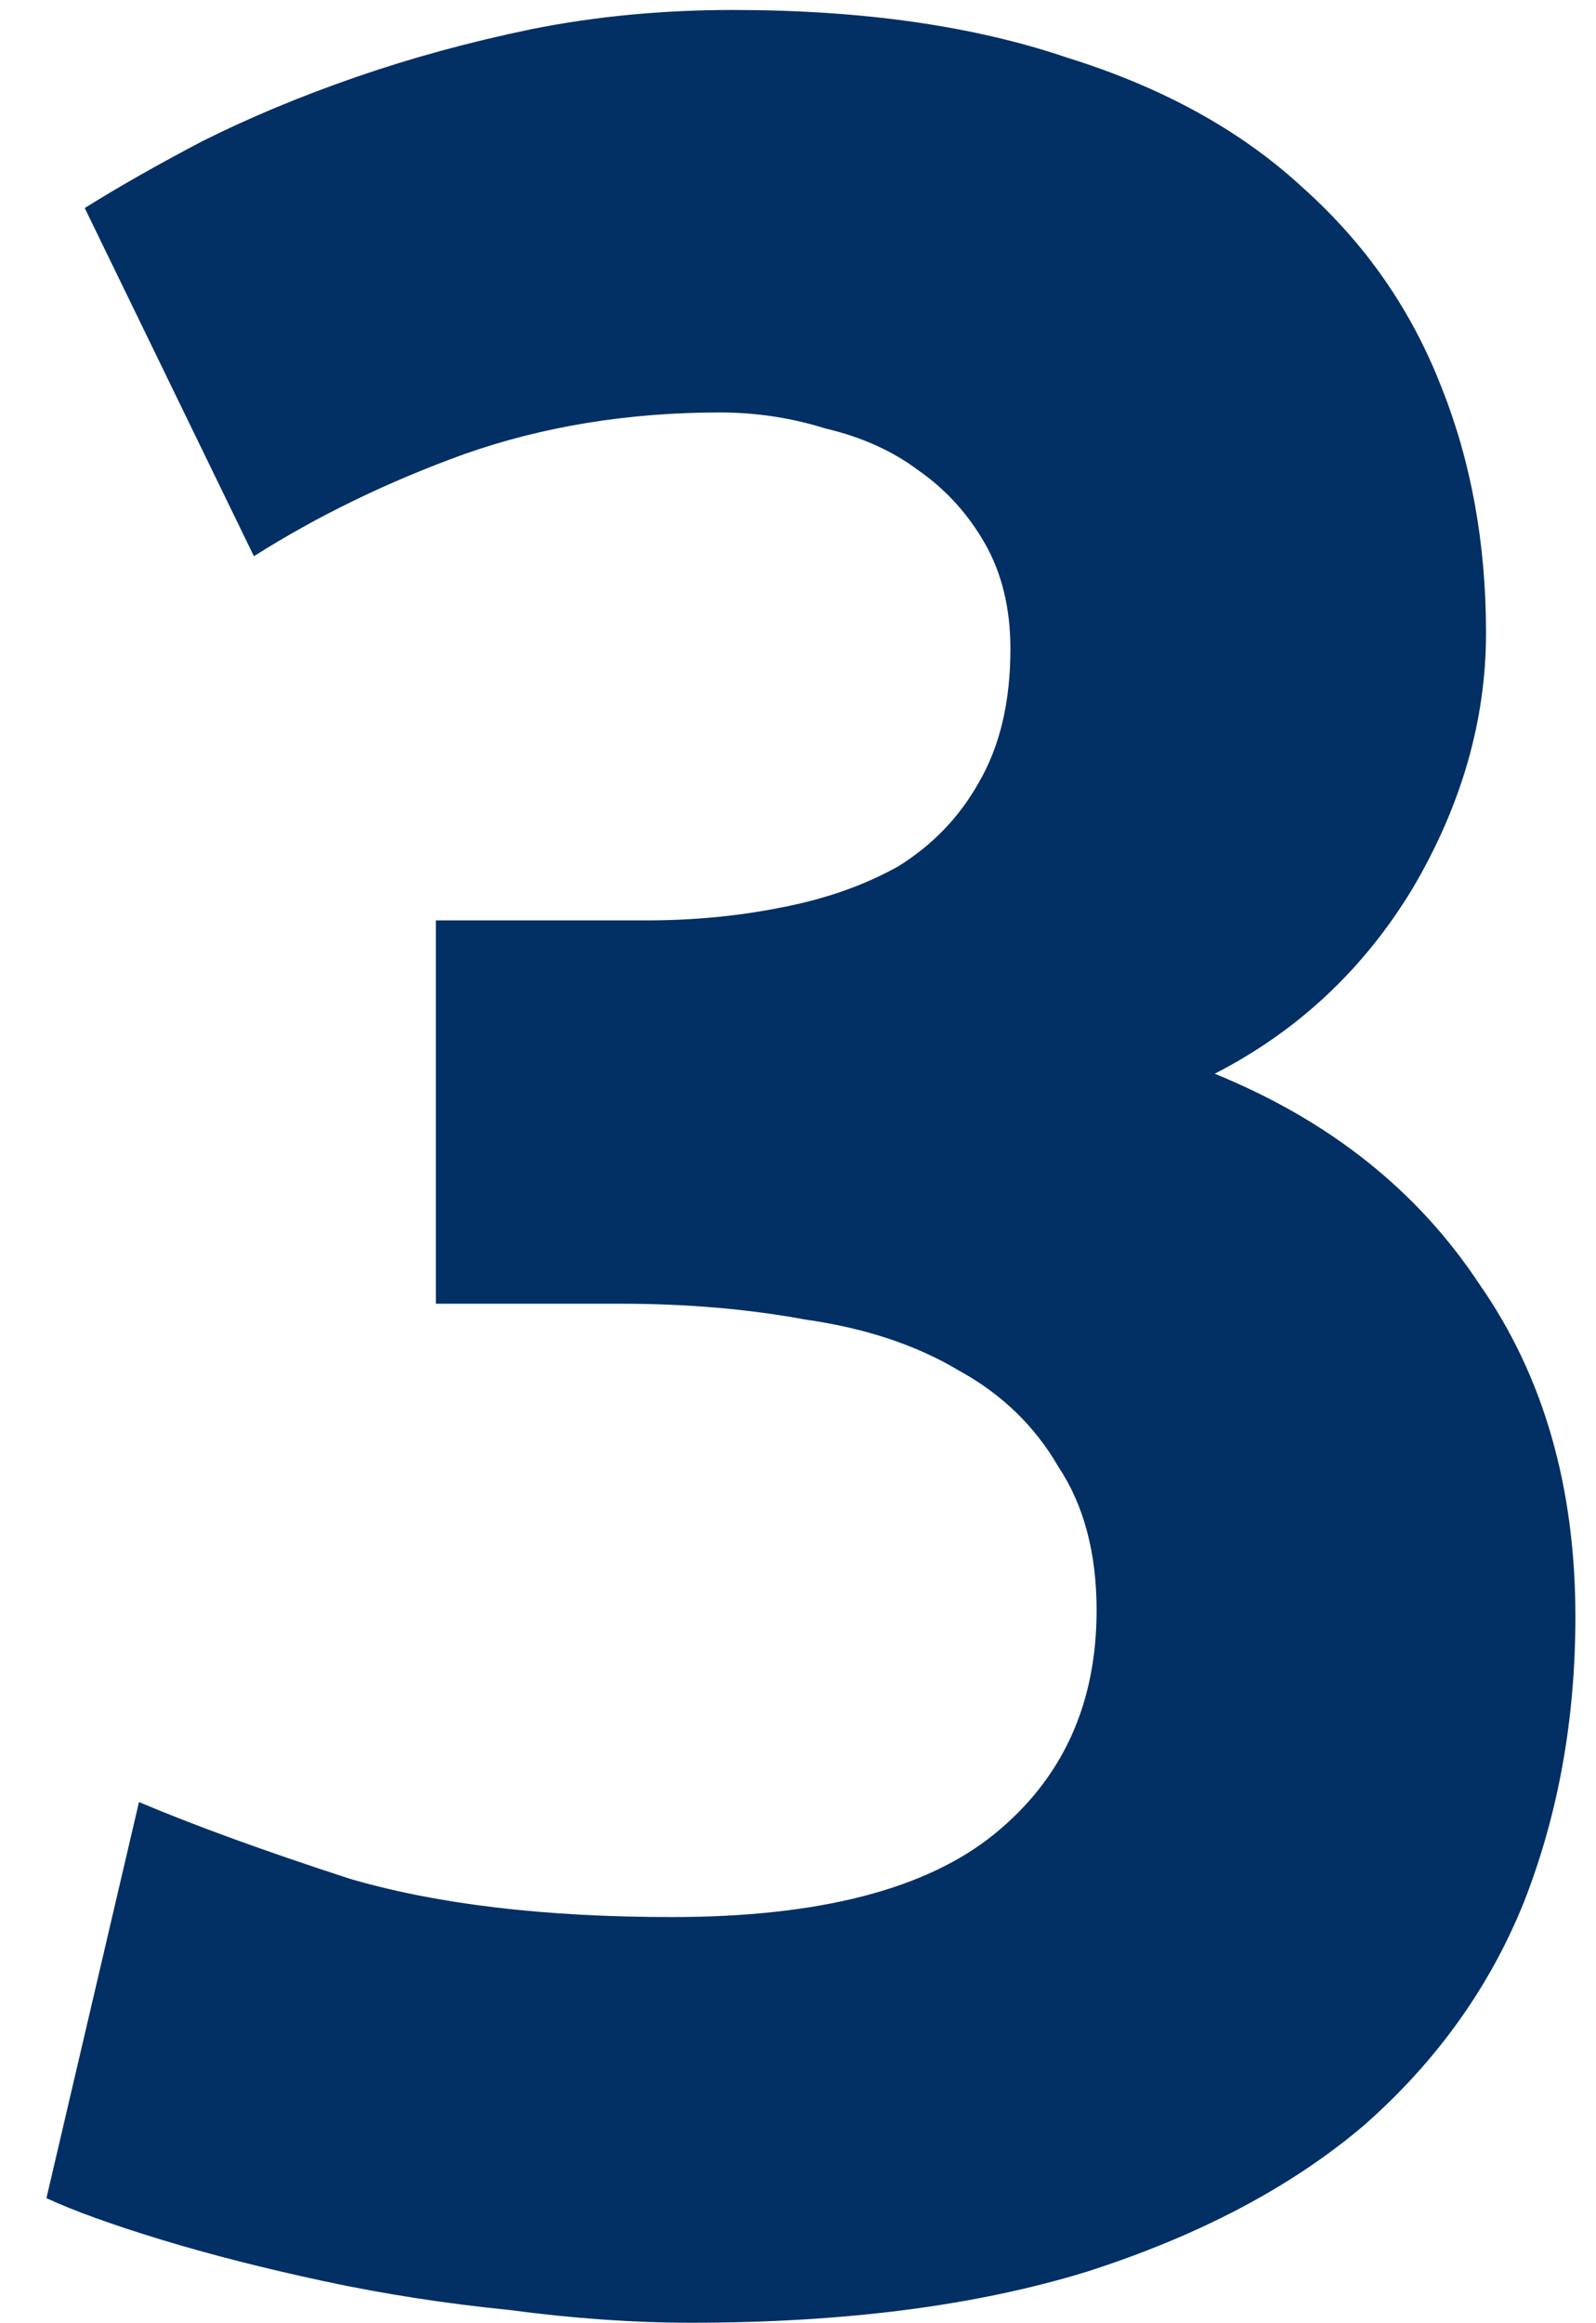 <svg width="33" height="48" viewBox="0 0 33 48" fill="none" xmlns="http://www.w3.org/2000/svg">
<path d="M14.292 47.99C13.104 47.99 11.85 47.902 10.53 47.726C9.21 47.594 7.934 47.396 6.702 47.132C5.47 46.868 4.348 46.582 3.336 46.274C2.324 45.966 1.532 45.68 0.96 45.416L2.874 37.232C4.018 37.716 5.47 38.244 7.23 38.816C9.034 39.344 11.256 39.608 13.896 39.608C16.932 39.608 19.154 39.036 20.562 37.892C21.97 36.748 22.674 35.208 22.674 33.272C22.674 32.084 22.41 31.094 21.882 30.302C21.398 29.466 20.716 28.806 19.836 28.322C18.956 27.794 17.9 27.442 16.668 27.266C15.48 27.046 14.204 26.936 12.84 26.936H9.012V19.016H13.368C14.336 19.016 15.26 18.928 16.14 18.752C17.064 18.576 17.878 18.29 18.582 17.894C19.286 17.454 19.836 16.882 20.232 16.178C20.672 15.43 20.892 14.506 20.892 13.406C20.892 12.57 20.716 11.844 20.364 11.228C20.012 10.612 19.55 10.106 18.978 9.71C18.45 9.314 17.812 9.028 17.064 8.852C16.36 8.632 15.634 8.522 14.886 8.522C12.994 8.522 11.234 8.808 9.606 9.38C8.022 9.952 6.57 10.656 5.25 11.492L1.752 4.298C2.456 3.858 3.27 3.396 4.194 2.912C5.162 2.428 6.218 1.988 7.362 1.592C8.506 1.196 9.716 0.866 10.992 0.602C12.312 0.338 13.698 0.206 15.15 0.206C17.834 0.206 20.144 0.536 22.08 1.196C24.06 1.812 25.688 2.714 26.964 3.902C28.24 5.046 29.186 6.41 29.802 7.994C30.418 9.534 30.726 11.228 30.726 13.076C30.726 14.88 30.22 16.64 29.208 18.356C28.196 20.028 26.832 21.304 25.116 22.184C27.492 23.152 29.318 24.604 30.594 26.54C31.914 28.432 32.574 30.72 32.574 33.404C32.574 35.516 32.222 37.474 31.518 39.278C30.814 41.038 29.714 42.578 28.218 43.898C26.722 45.174 24.808 46.186 22.476 46.934C20.188 47.638 17.46 47.99 14.292 47.99Z" fill="#022F64"/>
</svg>
